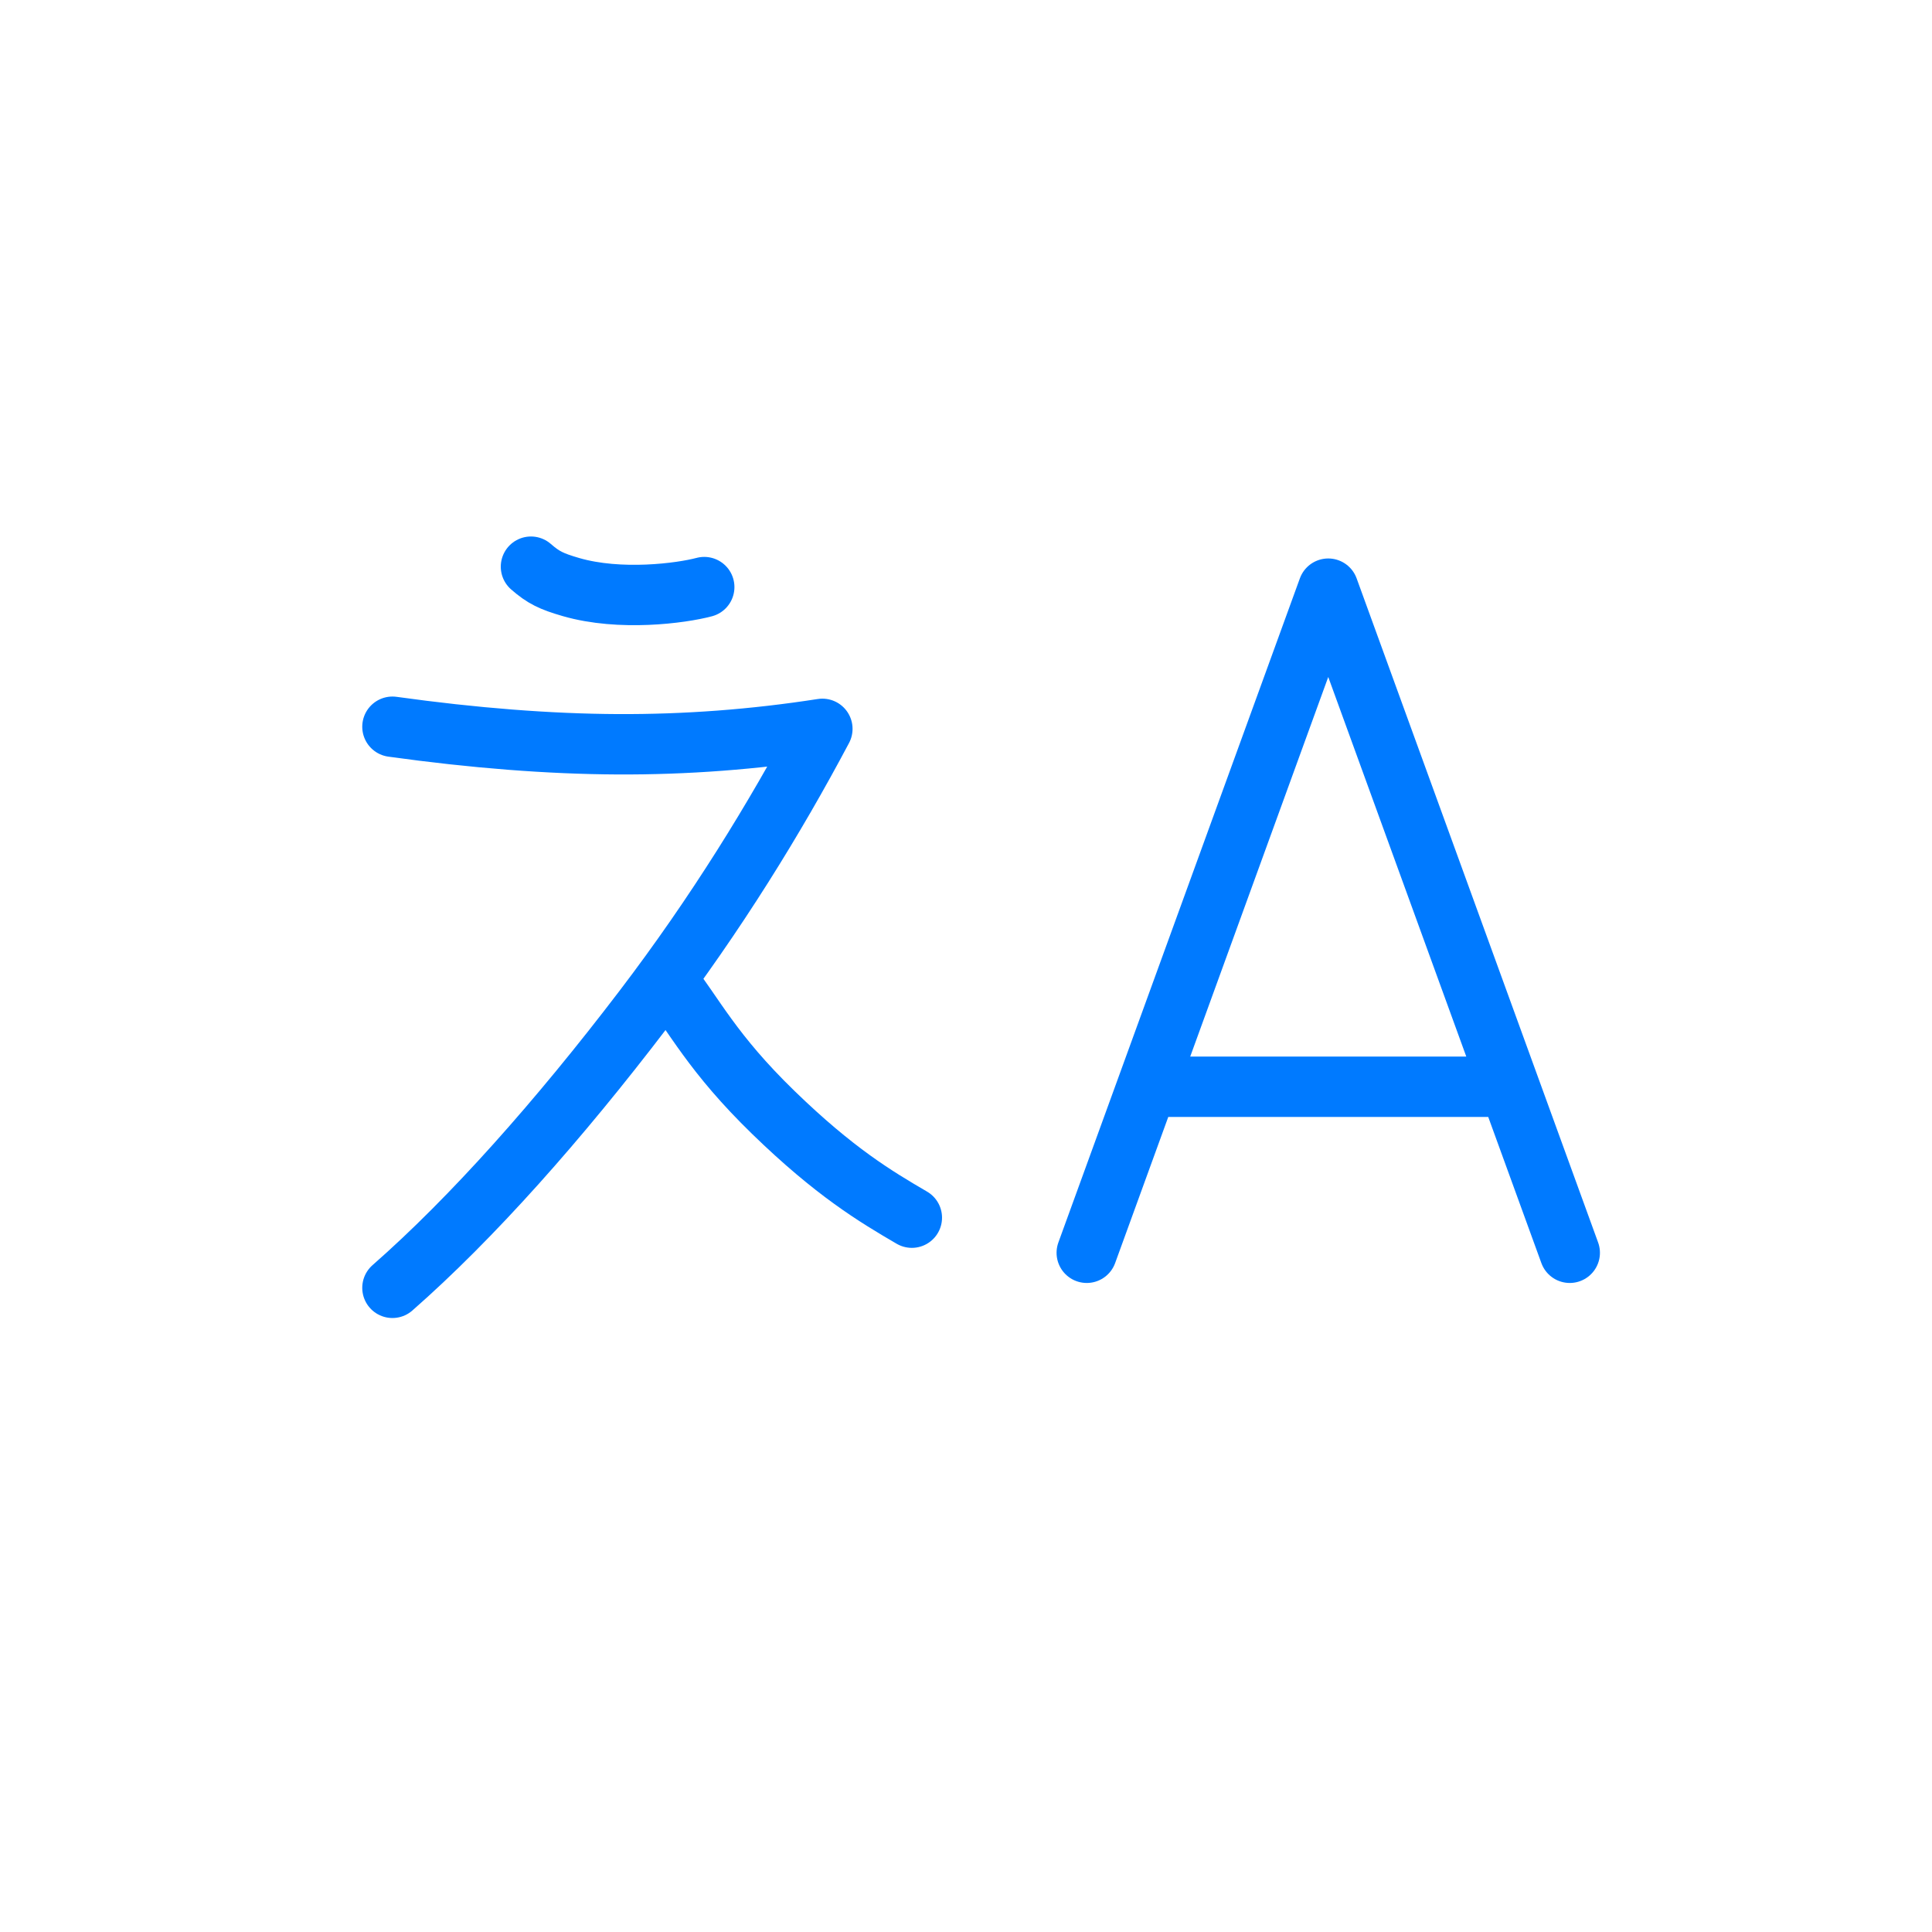 <svg width="64px" height="64px" viewBox="0 0 64 64">
  <g id="language" fill="none" fill-rule="evenodd" stroke="none" stroke-width="1">
    <g id="border-2" fill-rule="nonzero" stroke="#007AFF" stroke-linecap="round" stroke-linejoin="round" stroke-width="2" transform="translate(13 18)">
      <path id="border" d="M10.329,1.448 C9.562,1.653 7.541,1.918 5.917,1.448 C5.266,1.259 5.001,1.132 4.589,0.772 M-2.27373675e-13,6.074 C2.709,6.451 5.194,6.644 7.456,6.655 C9.718,6.666 11.98,6.496 14.242,6.144 C12.678,9.092 10.732,12.261 8.312,15.436 C5.513,19.109 2.633,22.352 -2.27373675e-13,24.661 M17.206,22.337 C15.999,21.633 14.645,20.821 12.618,18.852 C10.591,16.883 9.997,15.627 9.064,14.428 M23,23.5 L31,1.5 L39,23.5 M25,18 L37,18"/>
    </g>
  </g>
</svg>

